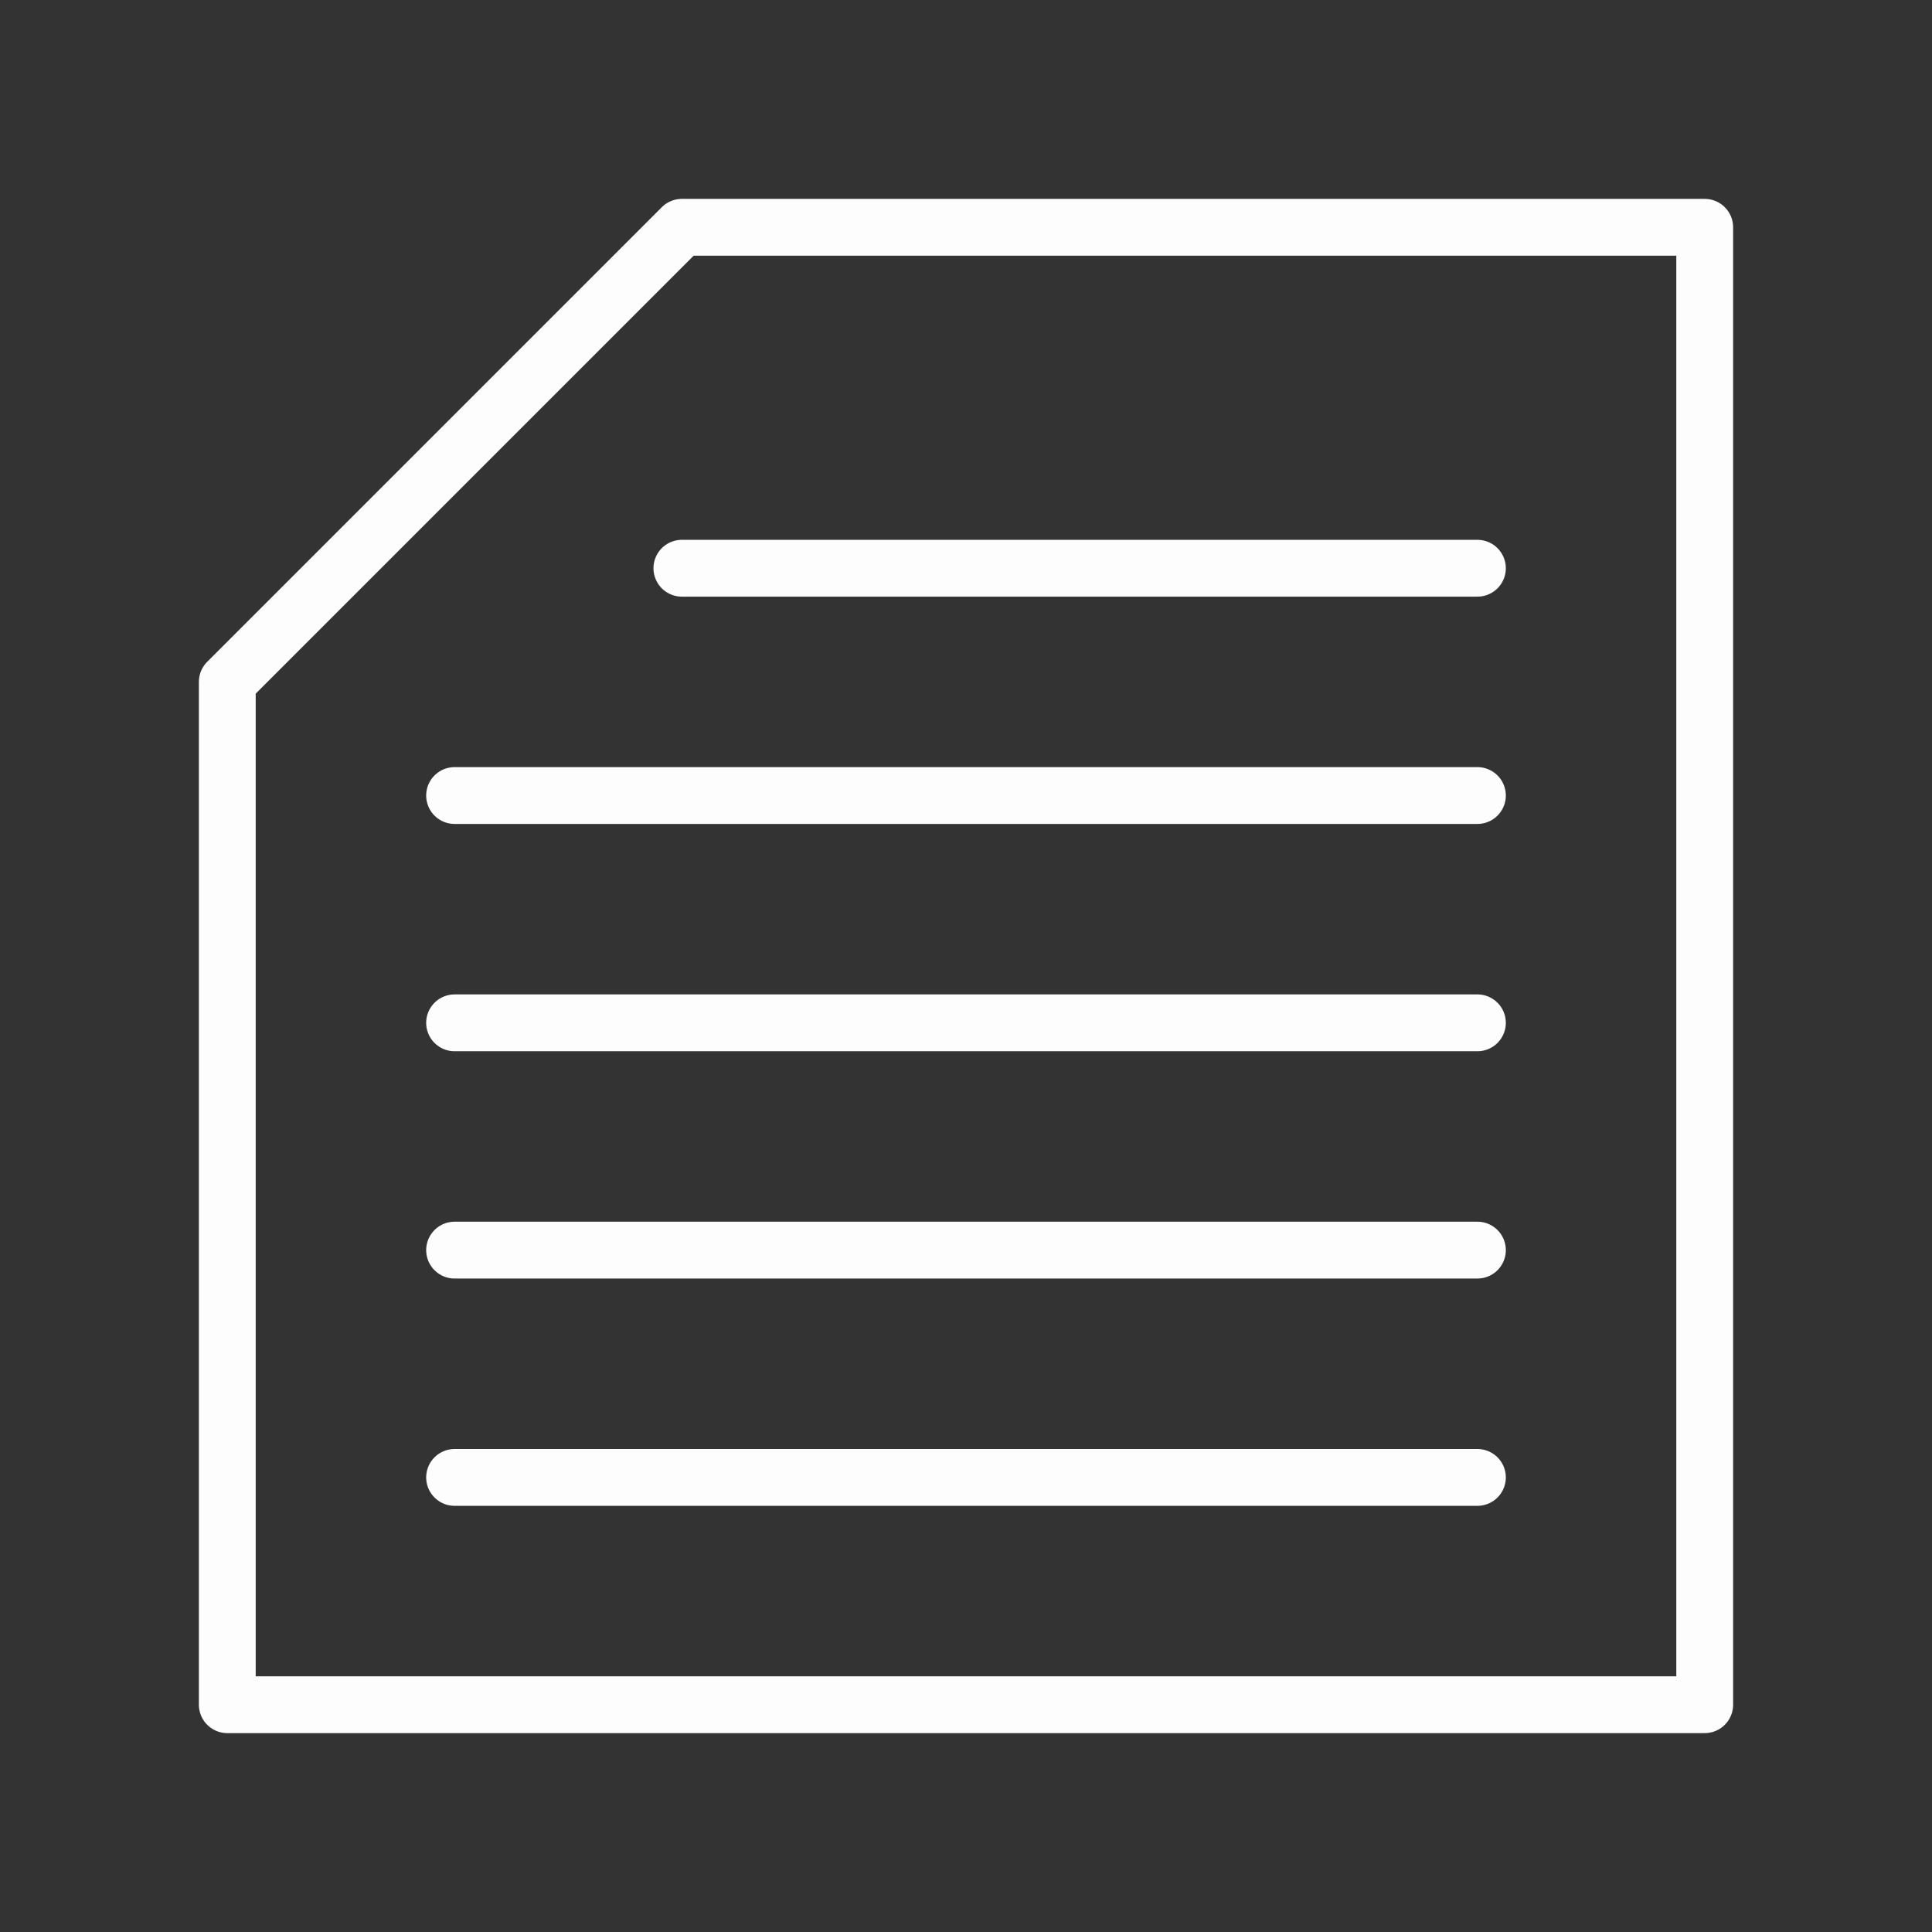 <?xml version="1.0" encoding="UTF-8" standalone="no"?>
<!-- Created with Inkscape (http://www.inkscape.org/) -->

<svg
   width="34"
   height="34"
   viewBox="0 0 34 34"
   version="1.1"
   id="svg5"
   xml:space="preserve"
   inkscape:version="1.2.2 (b0a8486541, 2022-12-01)"
   sodipodi:docname="files.svg"
   xmlns:inkscape="http://www.inkscape.org/namespaces/inkscape"
   xmlns:sodipodi="http://sodipodi.sourceforge.net/DTD/sodipodi-0.dtd"
   xmlns="http://www.w3.org/2000/svg"
   xmlns:svg="http://www.w3.org/2000/svg"><rect x="0" y="0" width="34" height="34" fill="#333333" stroke="none"/><sodipodi:namedview
     id="namedview7"
     pagecolor="#505050"
     bordercolor="#eeeeee"
     borderopacity="1"
     inkscape:showpageshadow="0"
     inkscape:pageopacity="0"
     inkscape:pagecheckerboard="0"
     inkscape:deskcolor="#505050"
     inkscape:document-units="px"
     showgrid="true"
     inkscape:zoom="10.546251"
     inkscape:cx="14.554935"
     inkscape:cy="24.748131"
     inkscape:window-width="960"
     inkscape:window-height="1010"
     inkscape:window-x="0"
     inkscape:window-y="0"
     inkscape:window-maximized="0"
     inkscape:current-layer="layer1"><inkscape:grid
       type="xygrid"
       id="grid9"
       empspacing="4"
       originx="0"
       originy="0" /></sodipodi:namedview><defs
     id="defs2" /><g
     inkscape:label="Calque 1"
     inkscape:groupmode="layer"
     id="layer1"><path
       style="fill:none;fill-opacity:1;stroke:#fdfdfd;stroke-width:1;stroke-linecap:round;stroke-linejoin:round;stroke-dasharray:none;stroke-opacity:1"
       d="M 4,12 V 30 H 30 V 4 H 12 Z"
       id="path17752"
       sodipodi:nodetypes="cccccc" /><path
       style="fill:none;fill-opacity:1;stroke:#fdfdfd;stroke-width:1;stroke-linecap:round;stroke-linejoin:round;stroke-dasharray:none;stroke-opacity:1"
       d="M 8,26 H 26"
       id="path18404" /><path
       style="fill:none;fill-opacity:1;stroke:#fdfdfd;stroke-width:1;stroke-linecap:round;stroke-linejoin:round;stroke-dasharray:none;stroke-opacity:1"
       d="M 8,22 H 26"
       id="path18406" /><path
       style="fill:none;fill-opacity:1;stroke:#fdfdfd;stroke-width:1;stroke-linecap:round;stroke-linejoin:round;stroke-dasharray:none;stroke-opacity:1"
       d="M 8,18 H 26"
       id="path18408" /><path
       style="fill:none;fill-opacity:1;stroke:#fdfdfd;stroke-width:1;stroke-linecap:round;stroke-linejoin:round;stroke-dasharray:none;stroke-opacity:1"
       d="M 8,14 H 26"
       id="path18410"
       sodipodi:nodetypes="cc" /><path
       style="fill:none;fill-opacity:1;stroke:#fdfdfd;stroke-width:1;stroke-linecap:round;stroke-linejoin:round;stroke-dasharray:none;stroke-opacity:1"
       d="M 12,10 H 26"
       id="path18412" /></g></svg>
